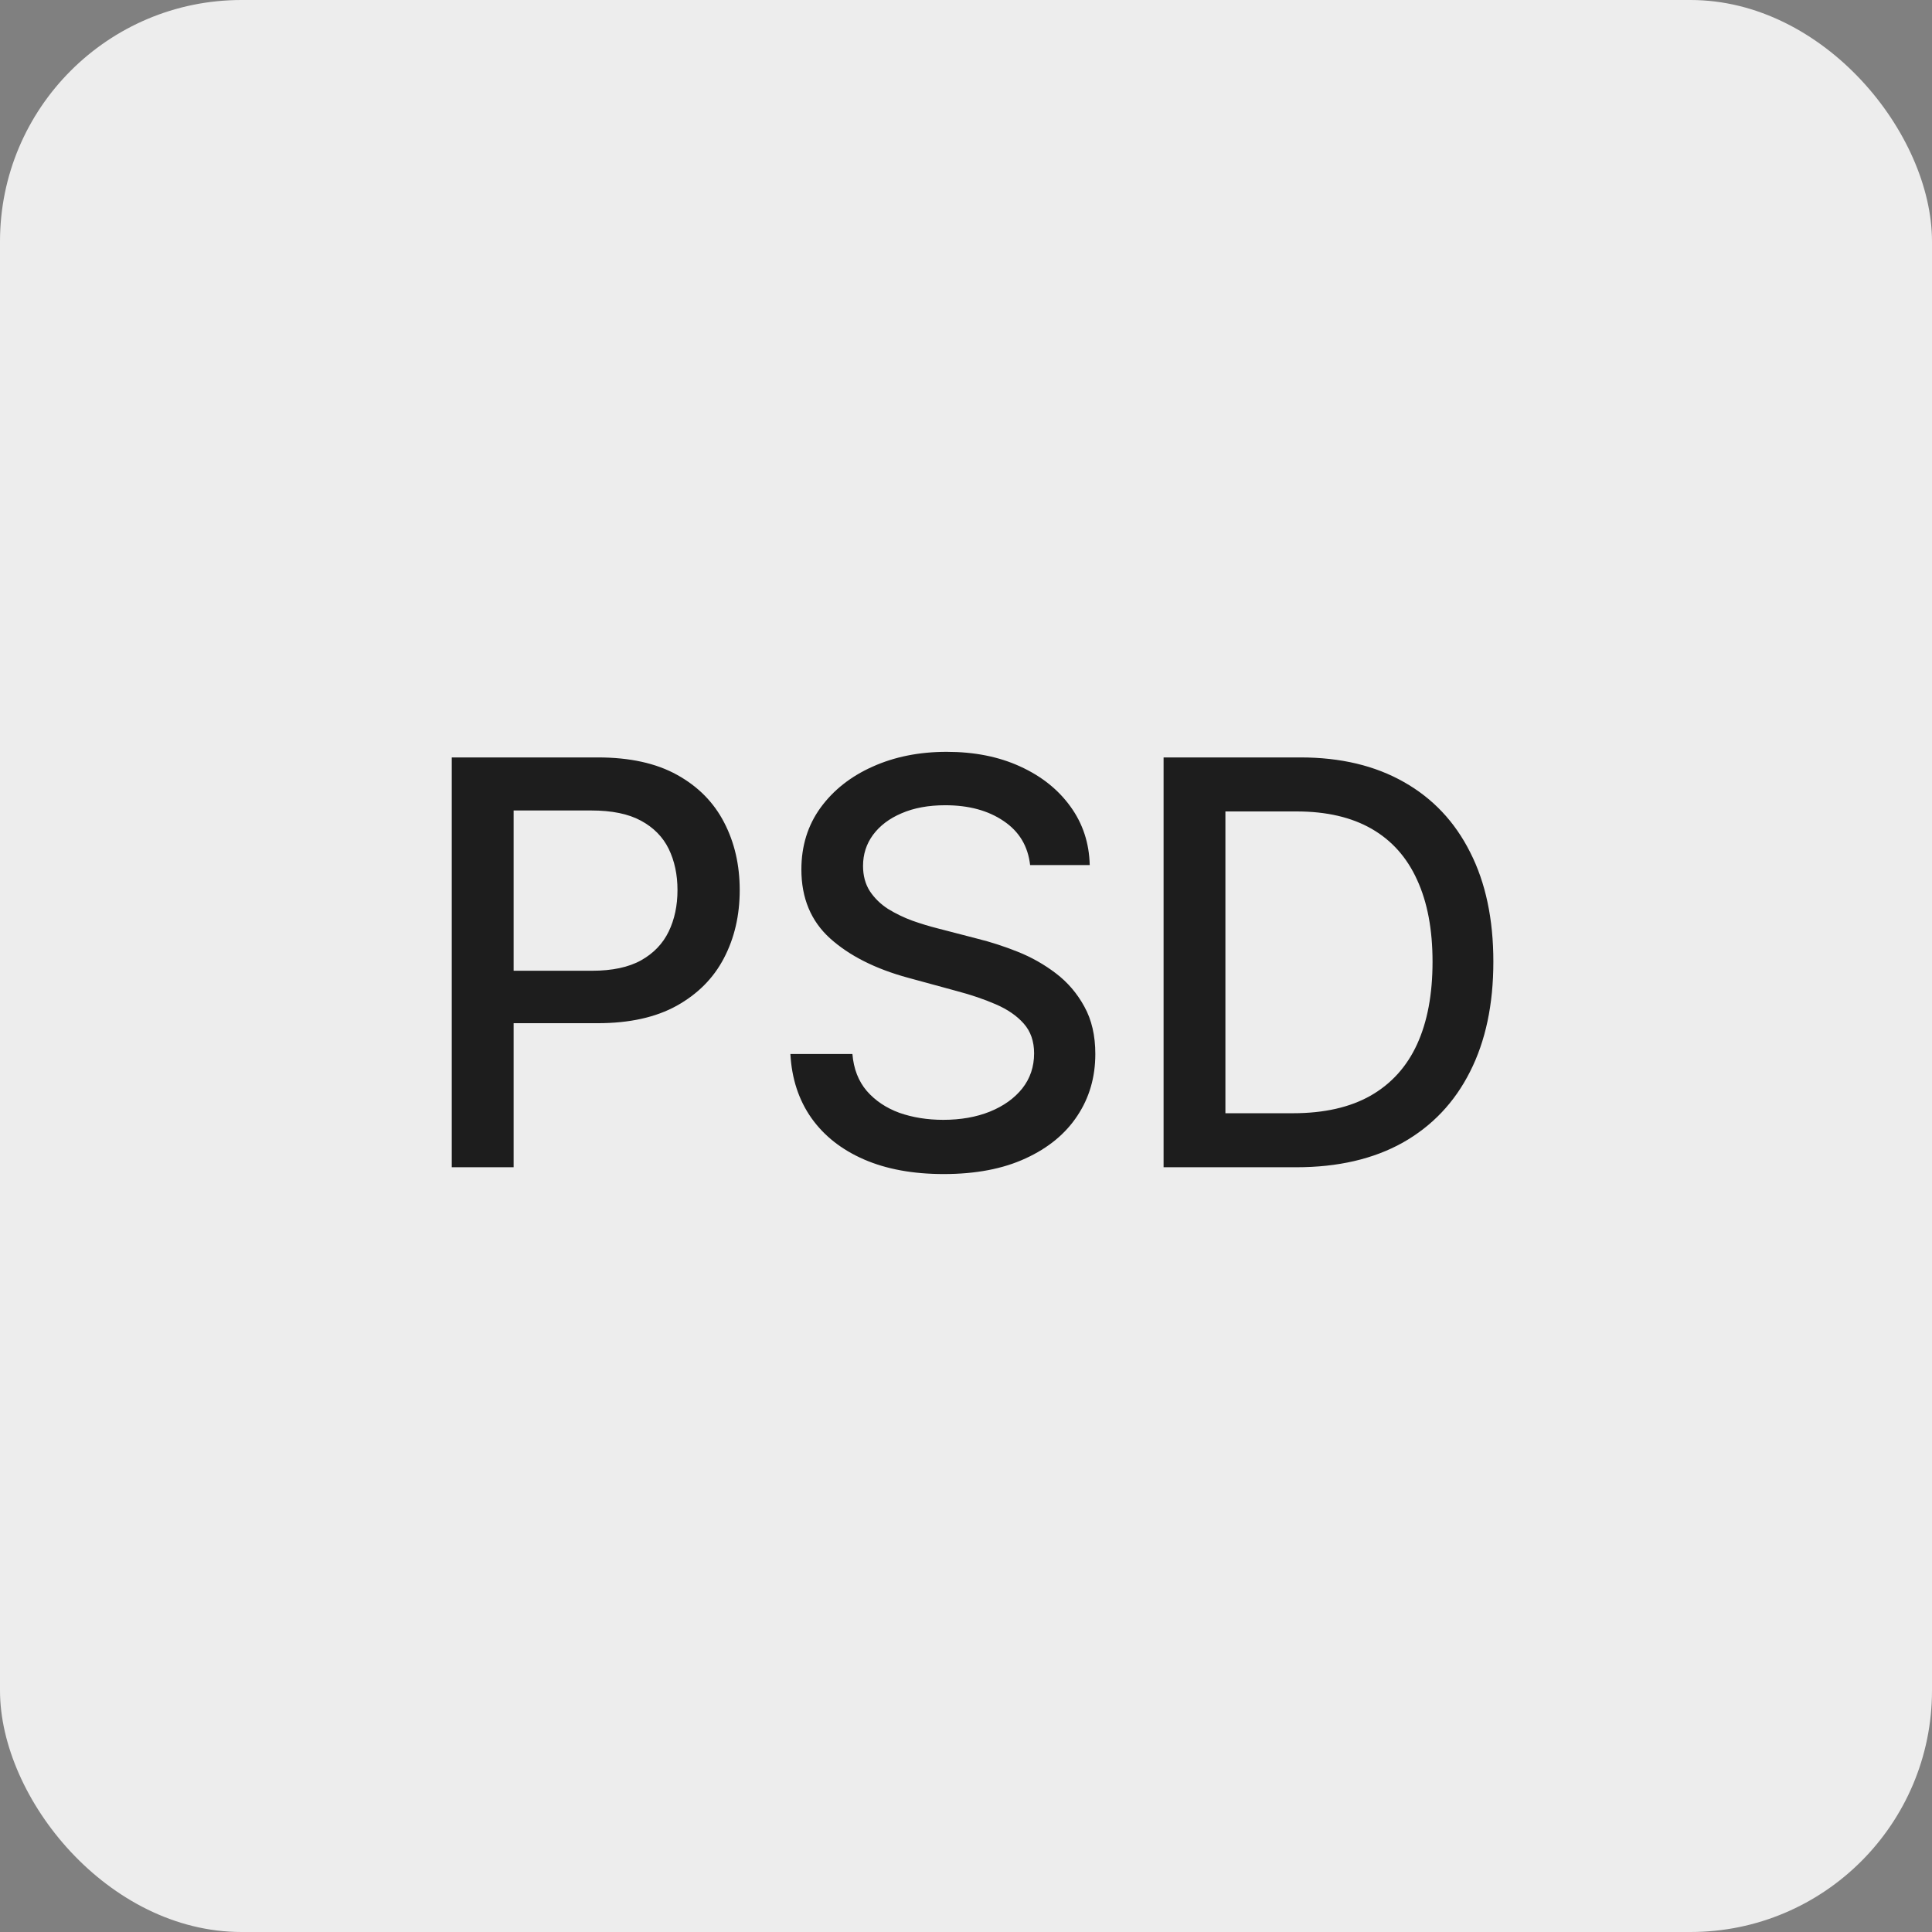 <svg width="48" height="48" viewBox="0 0 48 48" fill="none" xmlns="http://www.w3.org/2000/svg">
<rect x="0" y="0" width="48" height="48" fill="#808080" stroke="none"/>
<rect width="48" height="48" rx="6" fill="#EDEDED"/>
<path d="M11.224 29V18.818H14.854C15.646 18.818 16.302 18.962 16.822 19.251C17.343 19.539 17.732 19.933 17.991 20.434C18.249 20.931 18.378 21.491 18.378 22.114C18.378 22.741 18.248 23.304 17.986 23.805C17.727 24.302 17.336 24.696 16.812 24.988C16.292 25.276 15.637 25.421 14.849 25.421H12.353V24.118H14.71C15.21 24.118 15.616 24.032 15.928 23.859C16.239 23.684 16.468 23.445 16.614 23.143C16.759 22.842 16.832 22.499 16.832 22.114C16.832 21.73 16.759 21.389 16.614 21.09C16.468 20.792 16.237 20.558 15.923 20.389C15.611 20.22 15.2 20.136 14.69 20.136H12.761V29H11.224ZM25.593 21.493C25.54 21.022 25.321 20.658 24.936 20.399C24.552 20.137 24.068 20.006 23.485 20.006C23.067 20.006 22.706 20.073 22.401 20.205C22.096 20.334 21.859 20.514 21.69 20.742C21.524 20.968 21.442 21.224 21.442 21.513C21.442 21.755 21.498 21.963 21.61 22.139C21.727 22.315 21.877 22.462 22.063 22.582C22.252 22.698 22.454 22.796 22.669 22.875C22.885 22.951 23.092 23.014 23.291 23.064L24.285 23.322C24.61 23.402 24.943 23.51 25.285 23.646C25.626 23.782 25.942 23.96 26.234 24.183C26.526 24.405 26.761 24.68 26.94 25.008C27.122 25.336 27.213 25.729 27.213 26.186C27.213 26.763 27.064 27.275 26.766 27.722C26.471 28.17 26.042 28.523 25.478 28.781C24.918 29.04 24.241 29.169 23.445 29.169C22.683 29.169 22.023 29.048 21.466 28.806C20.91 28.564 20.474 28.221 20.159 27.777C19.844 27.329 19.67 26.799 19.637 26.186H21.178C21.208 26.554 21.327 26.861 21.536 27.106C21.748 27.348 22.018 27.528 22.346 27.648C22.678 27.764 23.041 27.822 23.435 27.822C23.869 27.822 24.255 27.754 24.593 27.618C24.935 27.479 25.203 27.287 25.399 27.041C25.594 26.793 25.692 26.503 25.692 26.171C25.692 25.87 25.606 25.623 25.434 25.43C25.265 25.238 25.034 25.079 24.743 24.953C24.454 24.827 24.128 24.716 23.763 24.62L22.56 24.292C21.745 24.07 21.099 23.743 20.621 23.312C20.147 22.882 19.91 22.312 19.91 21.602C19.91 21.016 20.069 20.504 20.387 20.066C20.706 19.629 21.137 19.289 21.68 19.047C22.224 18.802 22.837 18.679 23.52 18.679C24.209 18.679 24.817 18.8 25.344 19.042C25.875 19.284 26.292 19.617 26.597 20.041C26.902 20.462 27.061 20.946 27.074 21.493H25.593ZM32.205 29H28.909V18.818H32.31C33.307 18.818 34.164 19.022 34.88 19.43C35.596 19.834 36.145 20.416 36.526 21.175C36.91 21.93 37.102 22.837 37.102 23.894C37.102 24.955 36.909 25.866 36.521 26.629C36.136 27.391 35.58 27.977 34.85 28.389C34.121 28.796 33.239 29 32.205 29ZM30.445 27.658H32.121C32.897 27.658 33.541 27.512 34.055 27.22C34.569 26.925 34.953 26.499 35.208 25.942C35.464 25.382 35.591 24.7 35.591 23.894C35.591 23.095 35.464 22.418 35.208 21.861C34.956 21.304 34.58 20.881 34.08 20.593C33.579 20.305 32.958 20.16 32.215 20.16H30.445V27.658Z" fill="#1D1D1D"/>
</svg>

